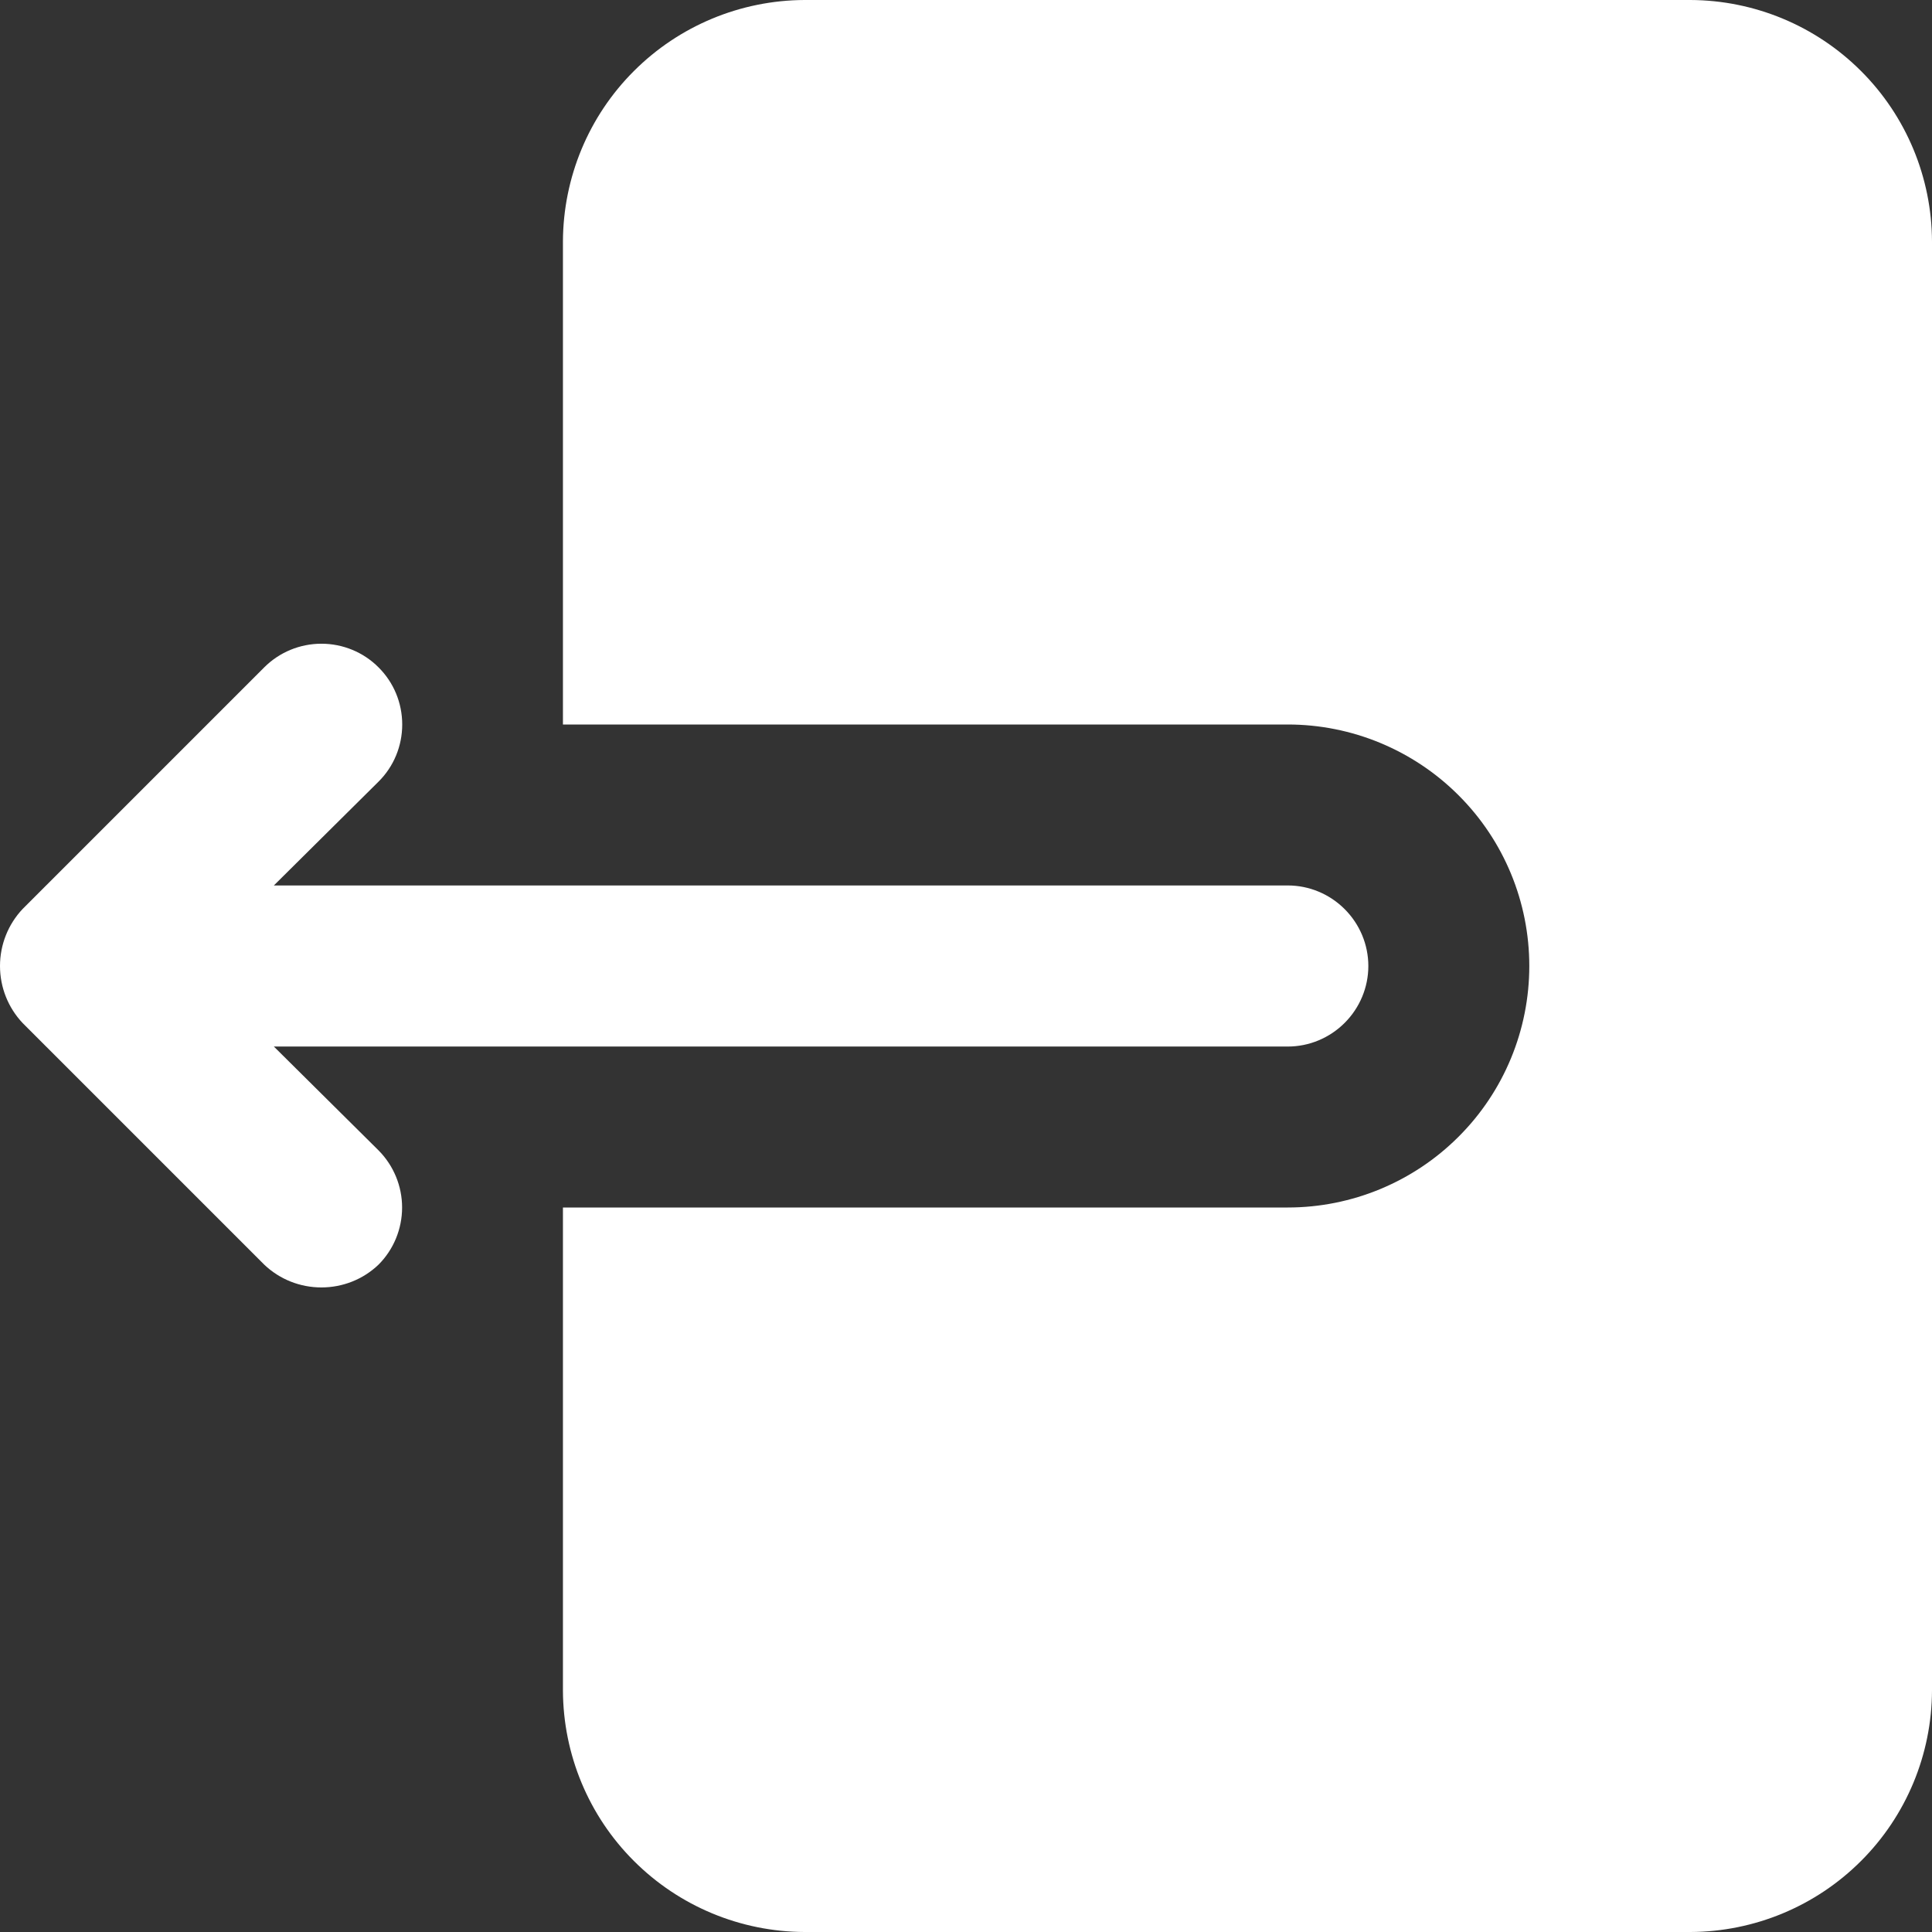 <svg width="16" height="16" viewBox="0 0 16 16" fill="none" xmlns="http://www.w3.org/2000/svg">
<rect x="0" y="0" width="16" height="16" fill="#333333" stroke="none"/>
<path d="M13.999 0H6.663C6.133 0.002 5.625 0.213 5.25 0.588C4.875 0.962 4.664 1.47 4.662 2V6H10.665C11.195 6 11.704 6.211 12.079 6.586C12.455 6.961 12.665 7.47 12.665 8C12.665 8.53 12.455 9.039 12.079 9.414C11.704 9.789 11.195 10 10.665 10H4.662V14C4.664 14.53 4.875 15.038 5.25 15.412C5.625 15.787 6.133 15.998 6.663 16H13.999C14.529 15.998 15.037 15.787 15.412 15.412C15.787 15.038 15.998 14.53 16 14V2C15.998 1.47 15.787 0.962 15.412 0.588C15.037 0.213 14.529 0.002 13.999 0Z" fill="white"/>
<path d="M2.268 8.667H10.665C10.842 8.667 11.011 8.596 11.136 8.471C11.261 8.346 11.332 8.177 11.332 8C11.332 7.823 11.261 7.654 11.136 7.529C11.011 7.404 10.842 7.333 10.665 7.333H2.268L3.135 6.473C3.261 6.348 3.331 6.178 3.331 6C3.331 5.822 3.261 5.652 3.135 5.527C3.01 5.401 2.839 5.331 2.662 5.331C2.484 5.331 2.314 5.401 2.188 5.527L0.188 7.527C0.067 7.655 0 7.824 0 8C0 8.176 0.067 8.345 0.188 8.473L2.188 10.473C2.316 10.595 2.485 10.662 2.662 10.662C2.838 10.662 3.008 10.595 3.135 10.473C3.26 10.348 3.33 10.177 3.33 10C3.33 9.823 3.26 9.653 3.135 9.527L2.268 8.667Z" fill="white"/>
</svg>
